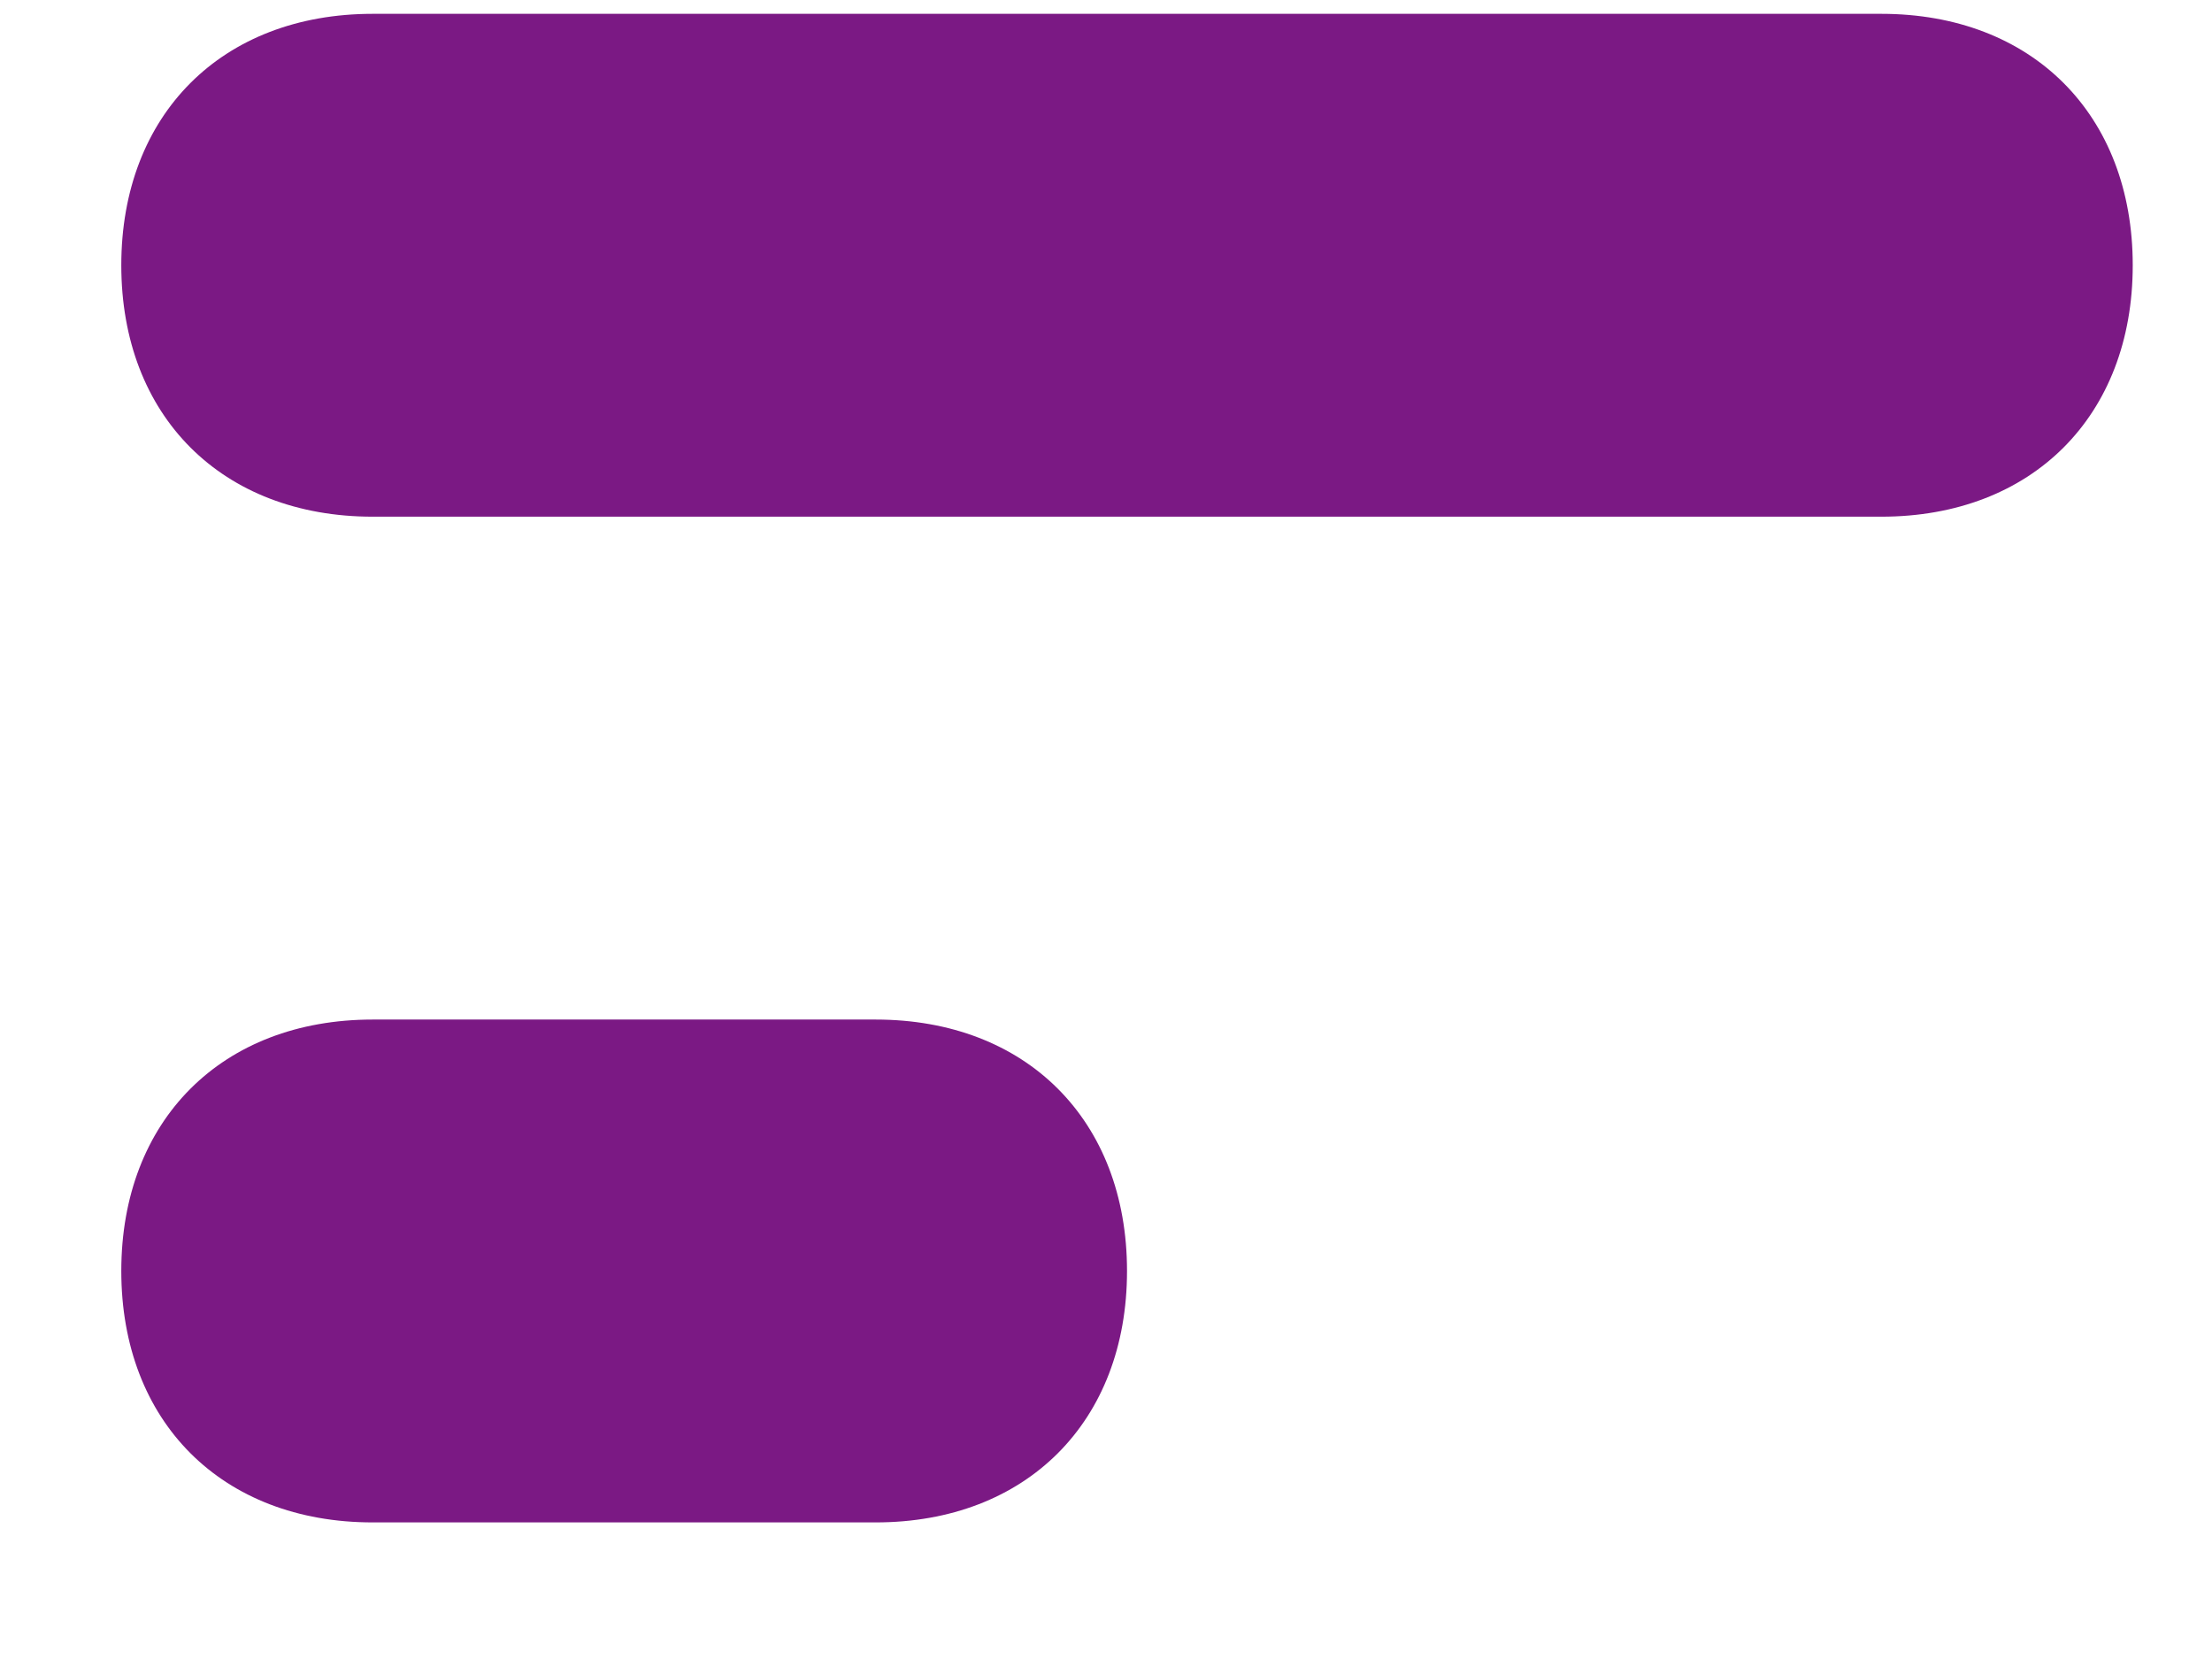 <svg width="12" height="9" viewBox="0 0 12 9" fill="none" xmlns="http://www.w3.org/2000/svg">
<path d="M2.022 8.259H4.75C5.568 8.259 6.114 7.713 6.114 6.895C6.114 6.077 5.568 5.531 4.75 5.531H2.022C1.204 5.531 0.658 6.077 0.658 6.895C0.658 7.713 1.204 8.259 2.022 8.259ZM2.022 2.803H10.206C11.024 2.803 11.57 2.257 11.57 1.439C11.57 0.621 11.024 0.075 10.206 0.075H2.022C1.204 0.075 0.658 0.621 0.658 1.439C0.658 2.257 1.204 2.803 2.022 2.803Z" fill="#7B1984"/>
</svg>
